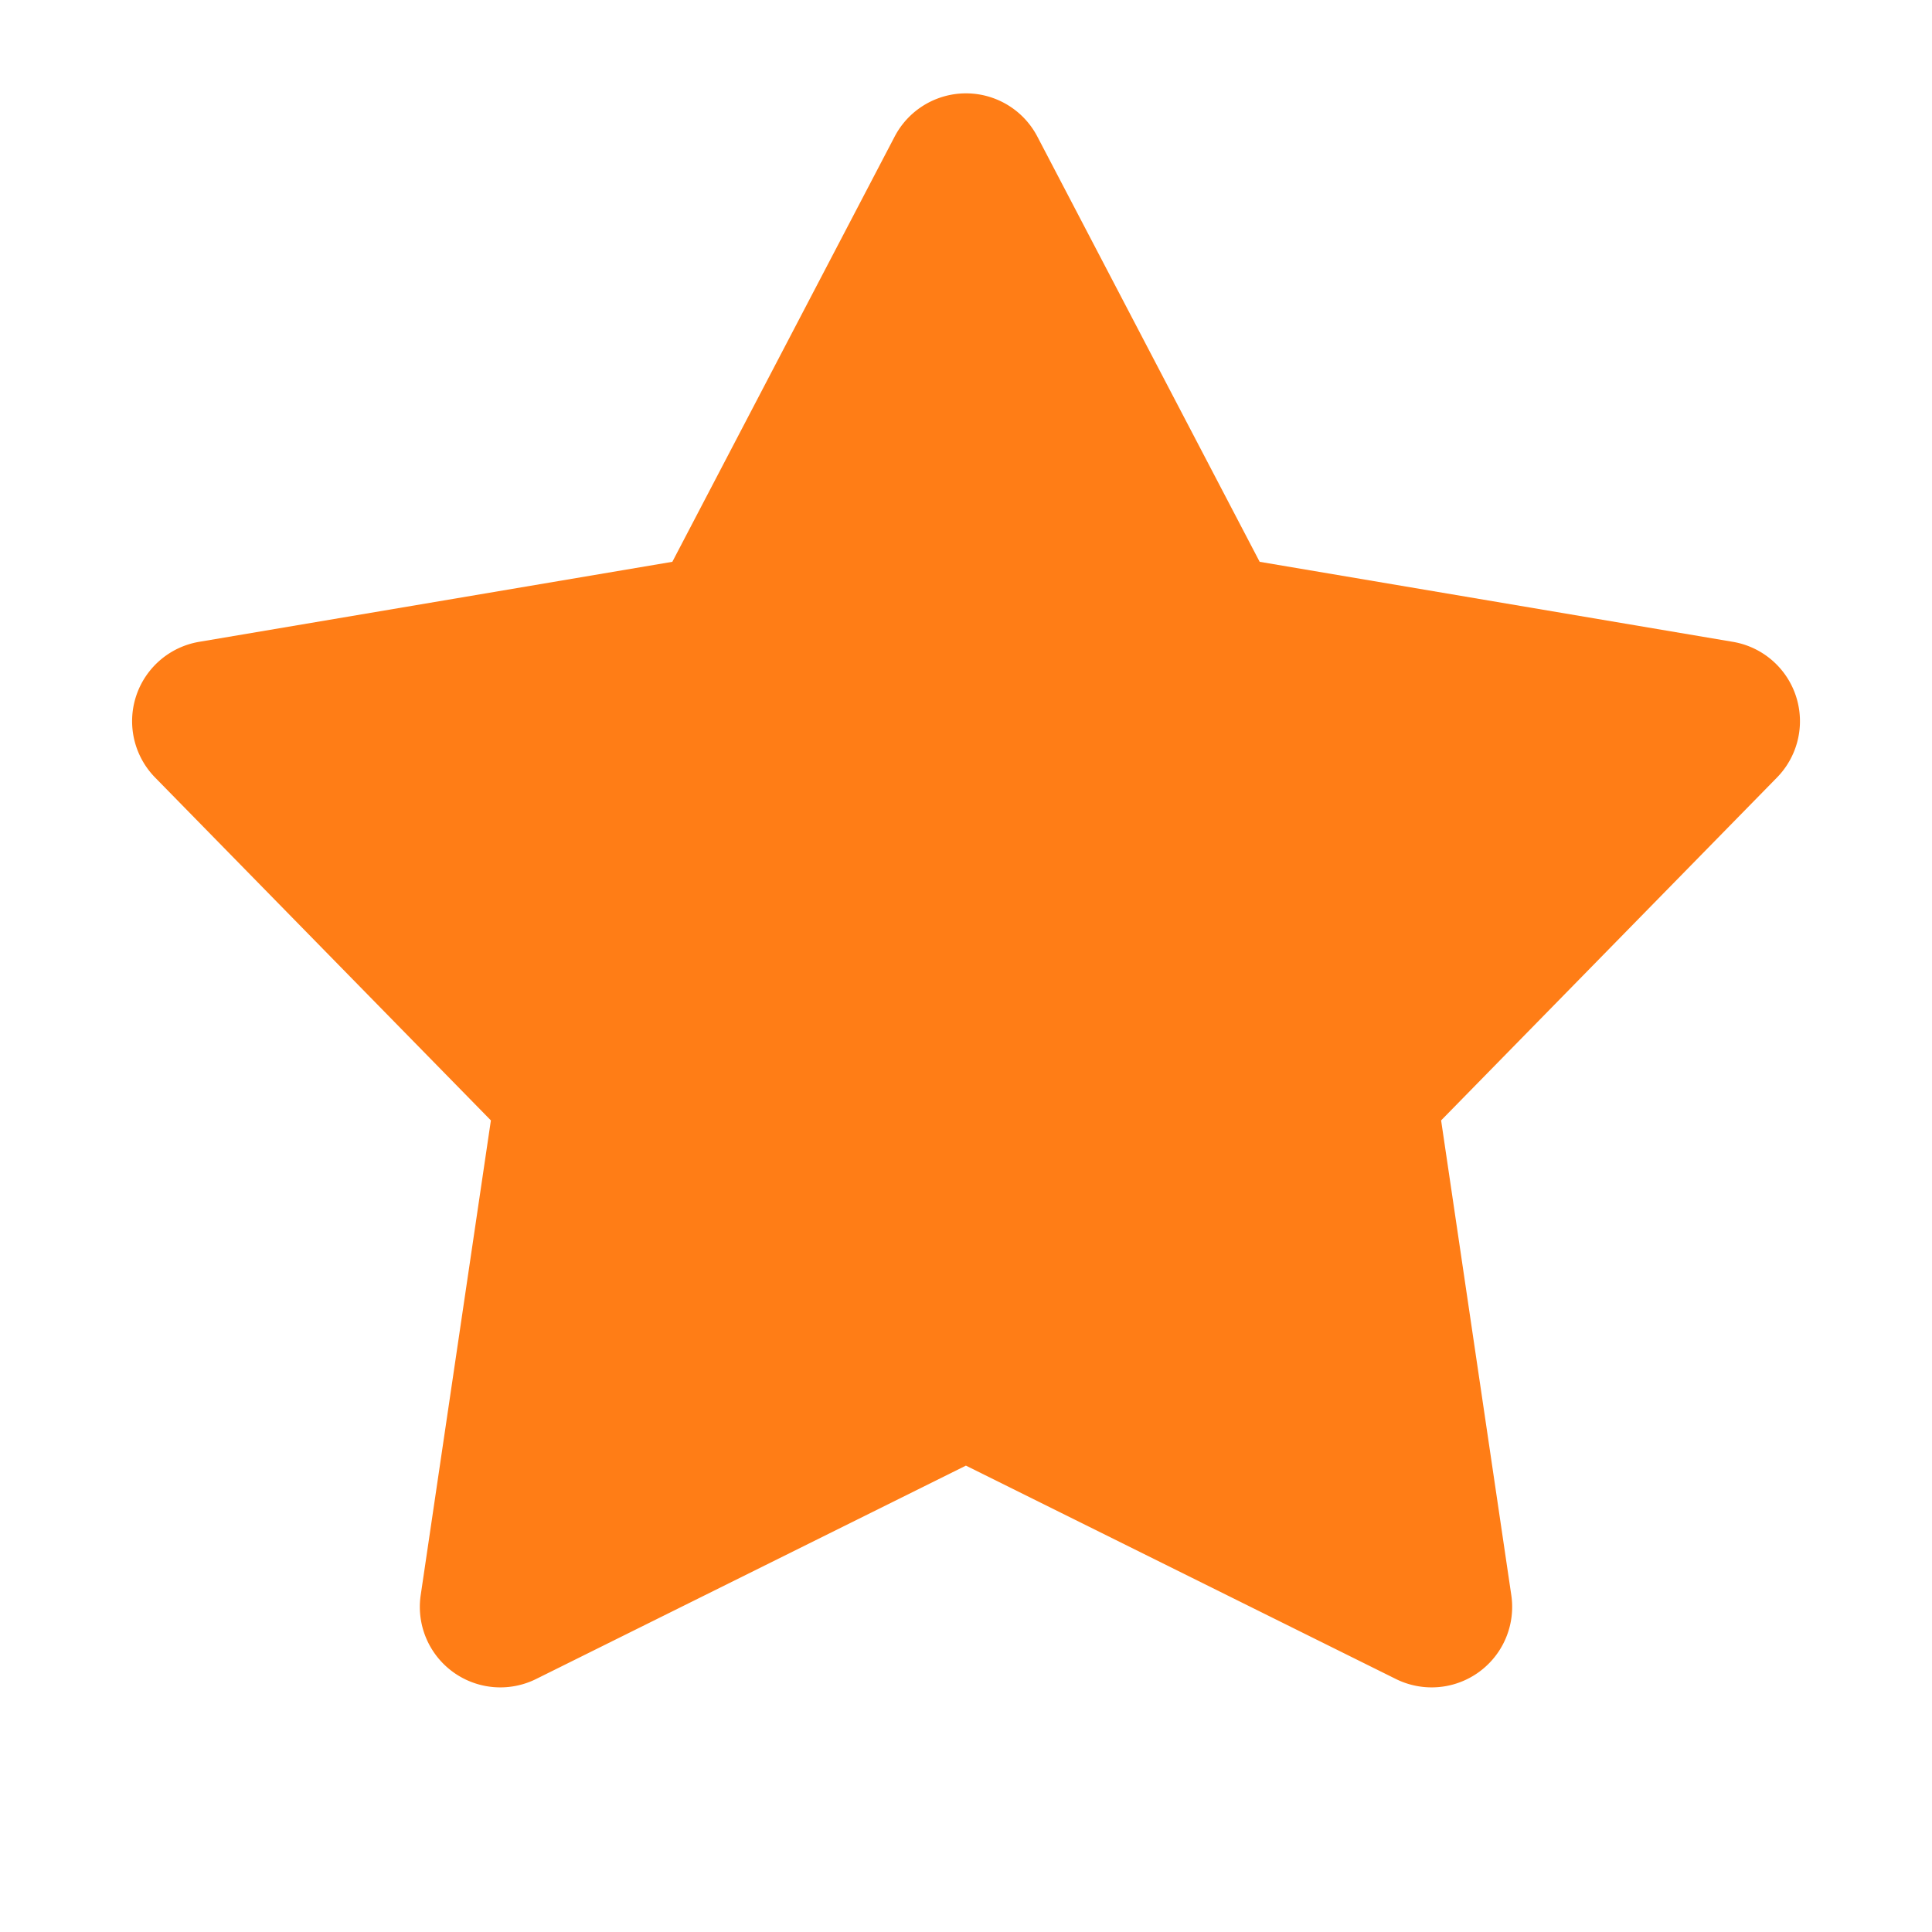 <svg xmlns="http://www.w3.org/2000/svg" width="24" height="24" viewBox="0 0 24 24"><title>ic_evaluate</title><path fill="#FF7D16" fill-rule="evenodd" d="M12 18.206l-5.34 2.651a1 1 0 0 1-1.434-1.041l.872-5.898-4.172-4.26a1 1 0 0 1 .548-1.685l5.878-.994 2.762-5.283a1 1 0 0 1 1.772 0l2.762 5.283 5.878.994a1 1 0 0 1 .548 1.686l-4.172 4.259.872 5.898a1 1 0 0 1-1.434 1.041L12 18.207z"/></svg>